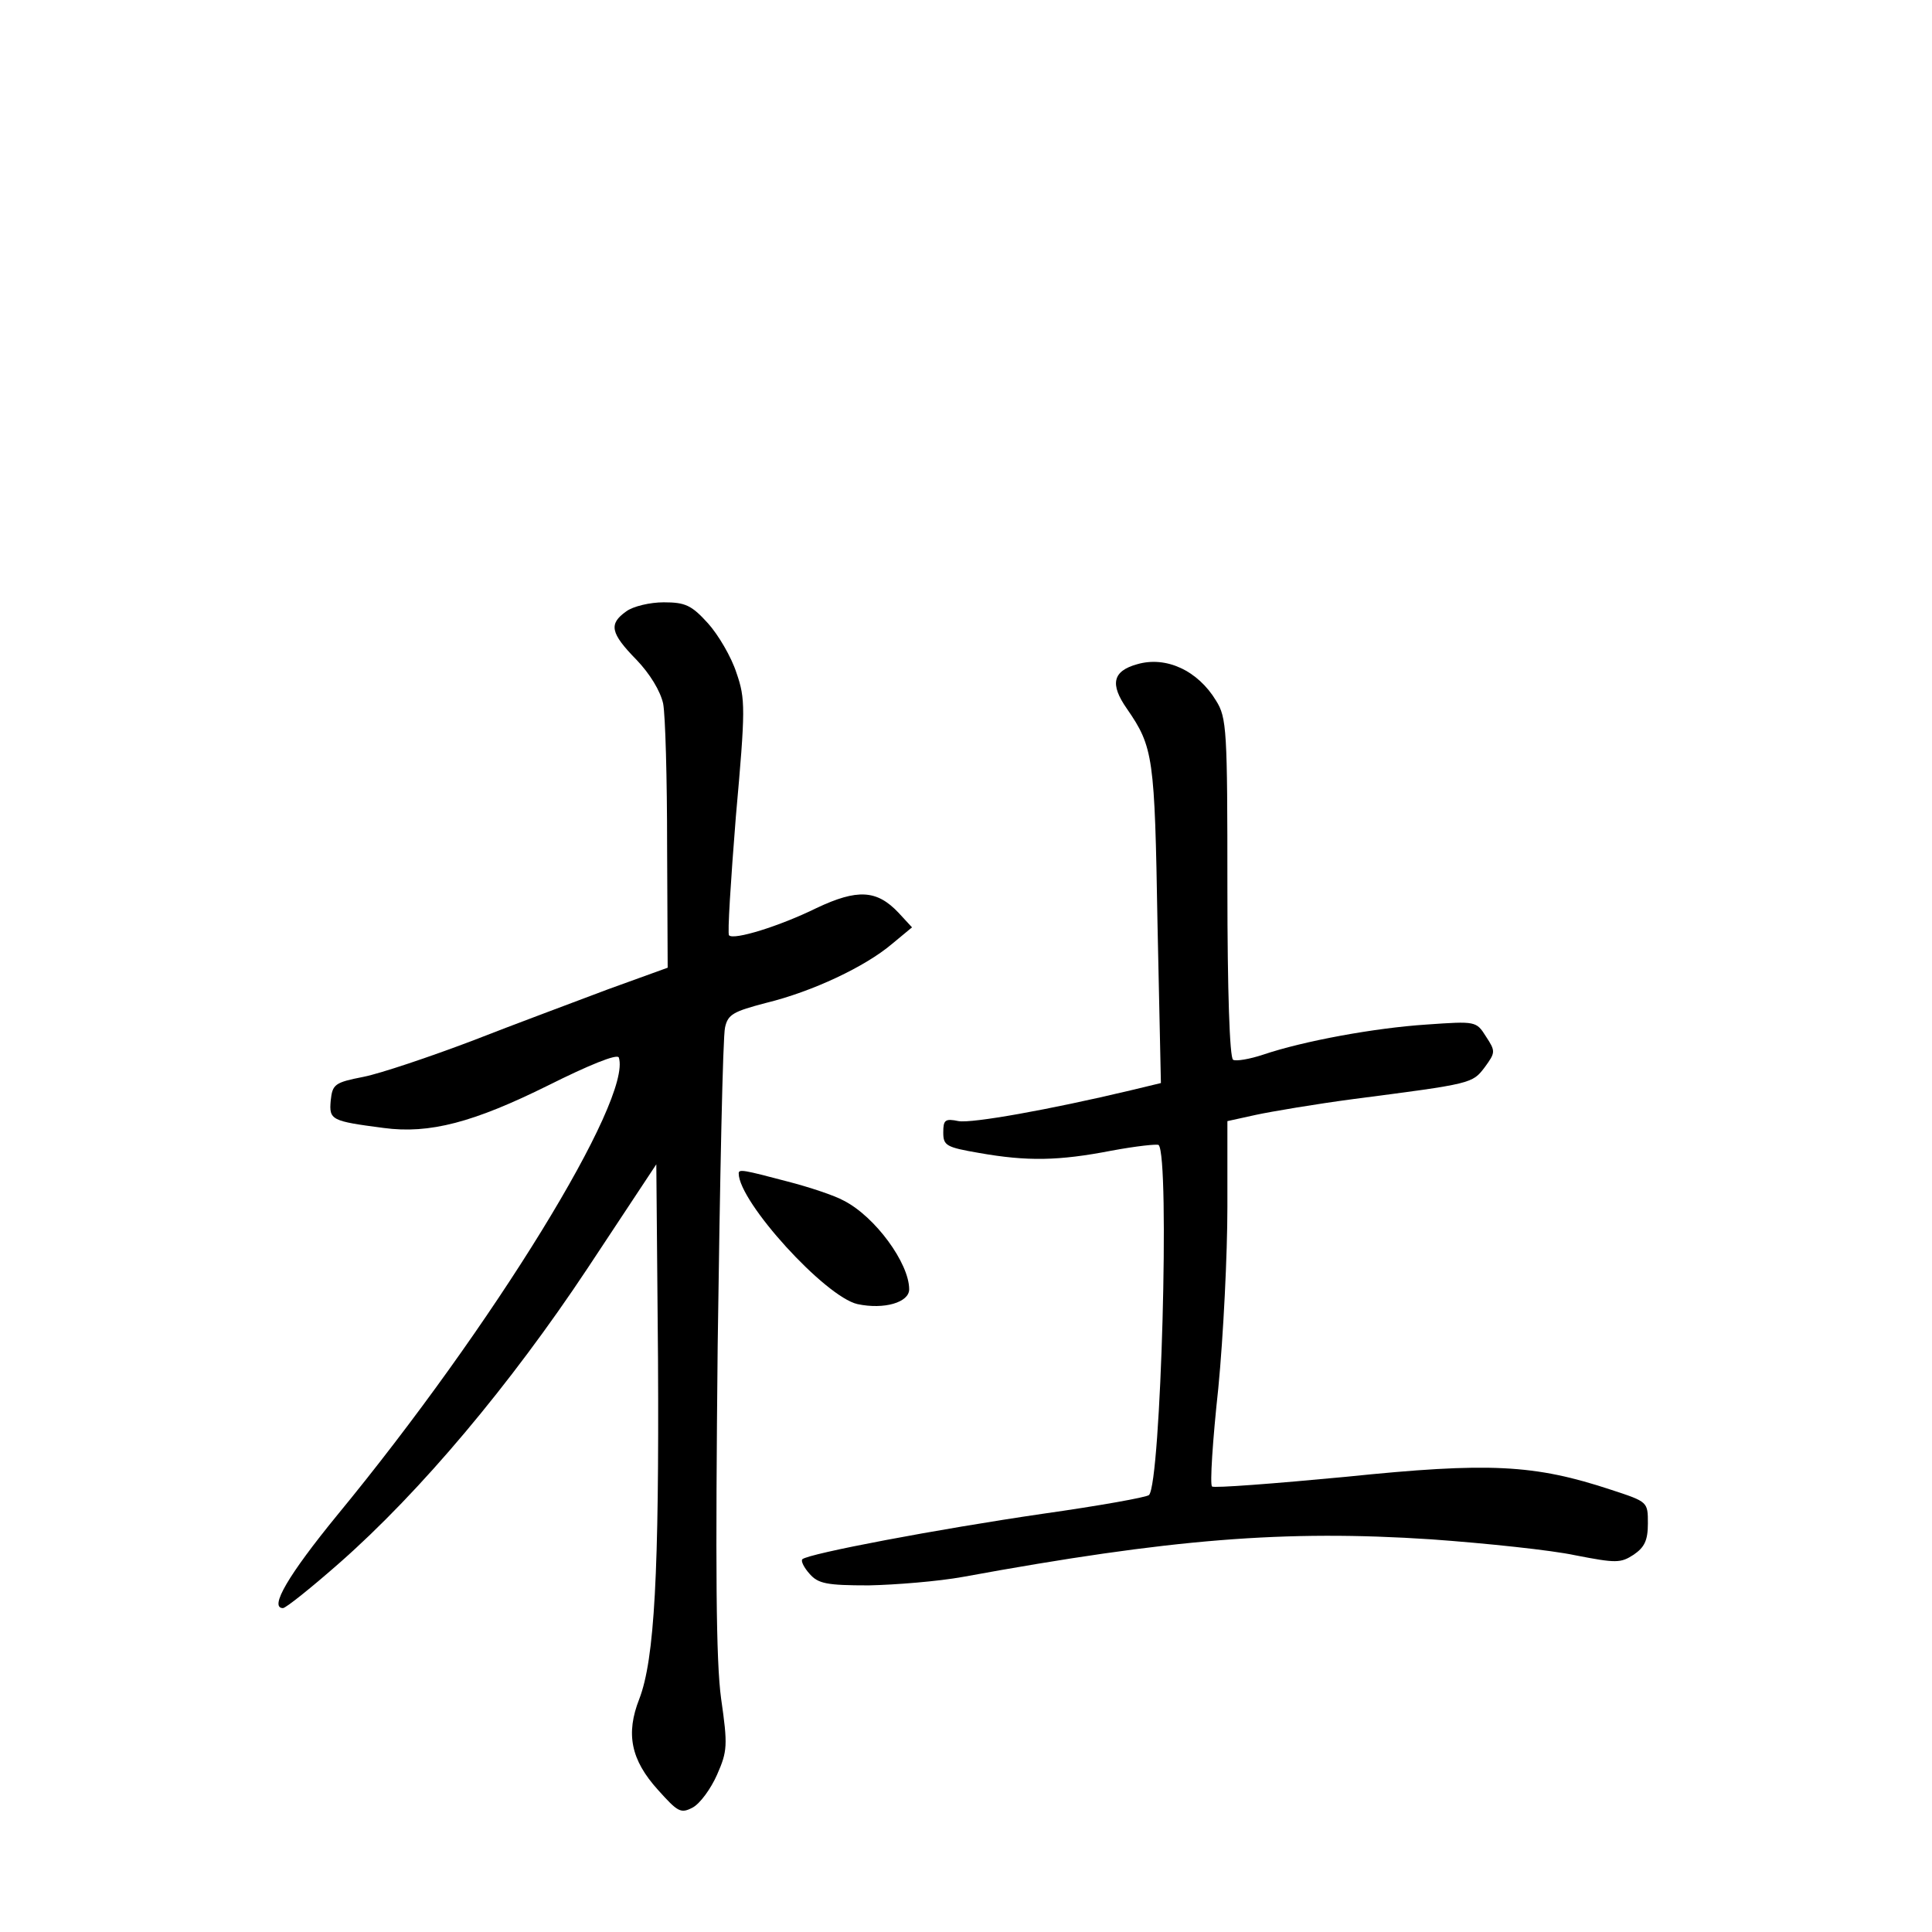 <?xml version="1.0" standalone="no"?>
<!DOCTYPE svg PUBLIC "-//W3C//DTD SVG 20010904//EN"
 "http://www.w3.org/TR/2001/REC-SVG-20010904/DTD/svg10.dtd">
<svg version="1.0" xmlns="http://www.w3.org/2000/svg"
 width="340pt" height="340pt" viewBox="0 0 340 340"
 preserveAspectRatio="xMidYMid meet">
<g transform="translate(0,340) scale(0.1,-0.1)"
fill="#000000" stroke="none">
<path d="M1102 2324 c-31 -22 -28 -38 18 -85 24 -25 42 -55 47 -77 4 -21 7
-133 7 -251 l1 -214 -105 -38 c-58 -22 -166 -62 -240 -91 -74 -28 -160 -57
-190 -63 -51 -10 -55 -13 -58 -42 -3 -34 1 -36 93 -48 81 -11 159 10 290 75
70 35 121 56 124 49 24 -73 -221 -472 -496 -806 -85 -104 -120 -163 -95 -163
5 0 50 36 100 80 142 125 300 313 436 518 l121 183 3 -344 c2 -374 -6 -527
-33 -597 -24 -61 -15 -107 33 -160 35 -39 40 -42 61 -31 13 7 32 33 43 58 18
41 19 51 7 134 -9 66 -10 228 -6 621 4 293 9 545 13 560 5 23 15 28 72 43 82
20 175 64 222 104 l35 29 -24 26 c-38 40 -72 42 -144 8 -65 -32 -146 -57 -154
-48 -3 2 3 96 12 209 17 190 17 207 1 253 -9 28 -32 67 -50 87 -29 32 -40 37
-78 37 -24 0 -54 -7 -66 -16z"/>
<path d="M2001 2231 c-43 -12 -48 -35 -18 -78 47 -68 49 -85 54 -378 l6 -281
-54 -13 c-143 -34 -278 -58 -302 -54 -24 5 -27 2 -27 -20 0 -23 5 -26 63 -36
85 -15 140 -14 233 4 43 8 80 12 83 10 20 -21 4 -596 -17 -616 -4 -4 -88 -19
-187 -33 -185 -27 -412 -70 -423 -80 -3 -3 3 -15 13 -26 15 -17 30 -20 104
-20 47 1 122 7 166 15 366 67 566 83 824 66 97 -7 211 -19 253 -28 72 -14 80
-14 103 1 19 13 25 25 25 55 0 38 0 38 -64 59 -136 45 -215 49 -468 23 -126
-12 -232 -20 -235 -17 -4 3 1 81 11 173 9 93 16 236 16 319 l0 151 50 11 c28
6 105 19 173 28 208 27 208 27 230 56 19 26 19 28 2 54 -17 27 -18 27 -104 21
-92 -6 -217 -29 -288 -53 -24 -8 -48 -12 -53 -9 -6 4 -10 120 -10 303 0 277
-1 299 -20 329 -32 53 -88 79 -139 64z"/>
<path d="M1300 1335 c0 -50 152 -217 209 -230 47 -10 91 3 91 26 0 46 -60 128
-115 156 -16 9 -61 24 -100 34 -76 20 -85 22 -85 14z"/>
</g>
</svg>
